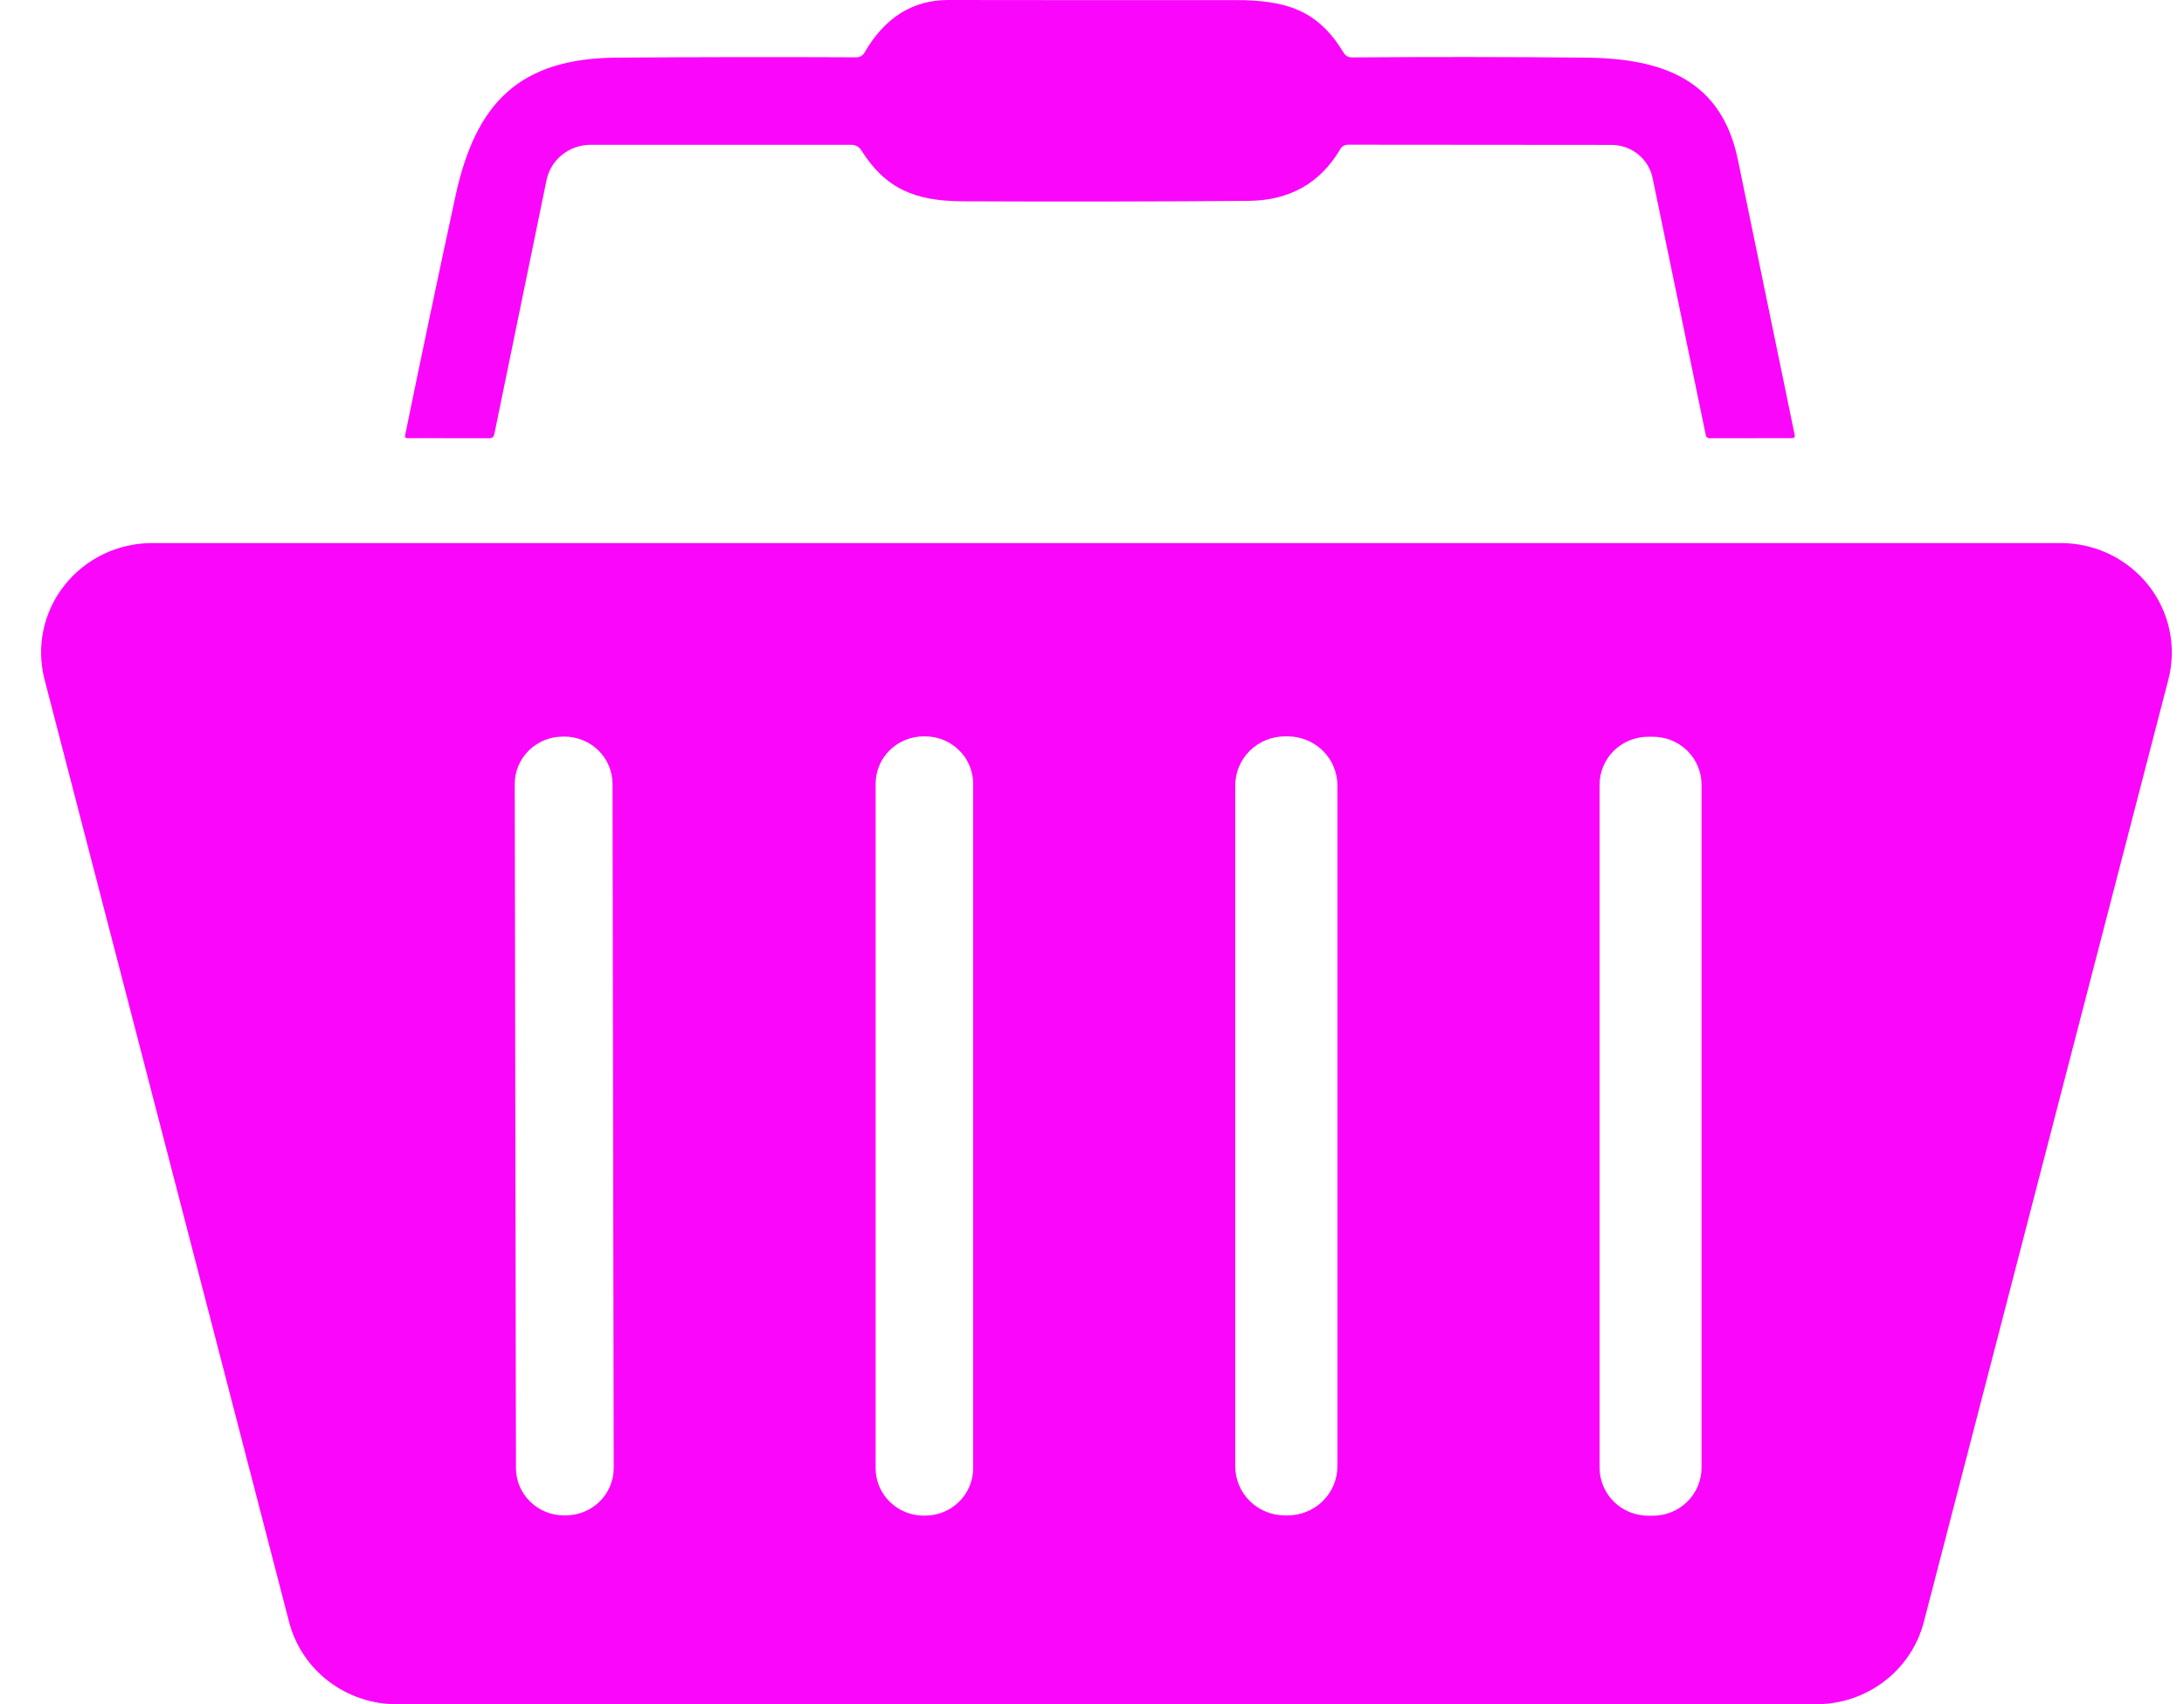 <svg width="41" height="32" viewBox="0 0 41 32" fill="none" xmlns="http://www.w3.org/2000/svg">
<path d="M25.159 2.803C24.781 3.444 24.205 3.767 23.43 3.772C21.648 3.786 19.862 3.788 18.073 3.78C17.172 3.776 16.624 3.542 16.169 2.822C16.149 2.79 16.122 2.764 16.089 2.746C16.056 2.728 16.019 2.719 15.981 2.719H11.087C10.891 2.719 10.702 2.786 10.551 2.907C10.4 3.029 10.297 3.199 10.259 3.387L9.277 8.165C9.272 8.183 9.262 8.199 9.248 8.211C9.233 8.222 9.216 8.229 9.197 8.229L7.644 8.227C7.612 8.227 7.598 8.211 7.604 8.18C7.908 6.693 8.223 5.199 8.547 3.698C8.928 1.927 9.75 1.094 11.585 1.082C13.082 1.071 14.581 1.069 16.079 1.076C16.11 1.076 16.14 1.068 16.166 1.052C16.192 1.037 16.214 1.015 16.229 0.989C16.609 0.33 17.133 0 17.802 0C19.597 0.003 21.391 0.003 23.184 0.002C24.154 4.71203e-08 24.742 0.195 25.222 0.987C25.258 1.048 25.311 1.078 25.382 1.078C26.848 1.067 28.309 1.068 29.766 1.082C31.238 1.096 32.317 1.51 32.625 2.999C32.985 4.743 33.341 6.468 33.693 8.175C33.695 8.182 33.695 8.188 33.693 8.194C33.692 8.2 33.689 8.206 33.684 8.211C33.68 8.216 33.675 8.22 33.669 8.223C33.663 8.226 33.656 8.227 33.649 8.227L32.087 8.229C32.072 8.229 32.058 8.224 32.047 8.215C32.035 8.206 32.028 8.193 32.025 8.18L31.024 3.342C30.988 3.167 30.891 3.009 30.751 2.896C30.611 2.783 30.435 2.721 30.254 2.721L25.309 2.717C25.243 2.717 25.193 2.746 25.159 2.803Z" fill="#FA06FB"/>
<path d="M2.855 10.197H38.688C39.005 10.197 39.319 10.269 39.604 10.406C39.889 10.544 40.139 10.745 40.334 10.992C40.529 11.239 40.663 11.528 40.728 11.834C40.793 12.141 40.785 12.459 40.706 12.762L36.116 30.456C36.001 30.898 35.741 31.29 35.375 31.569C35.01 31.849 34.56 32.001 34.097 32H7.445C6.983 32.001 6.533 31.849 6.168 31.569C5.802 31.29 5.542 30.898 5.427 30.456L0.837 12.762C0.758 12.459 0.75 12.141 0.815 11.834C0.879 11.528 1.014 11.239 1.209 10.992C1.404 10.745 1.654 10.544 1.939 10.406C2.224 10.269 2.538 10.197 2.855 10.197ZM11.499 14.718C11.498 14.602 11.475 14.486 11.43 14.379C11.384 14.271 11.318 14.173 11.234 14.091C11.15 14.008 11.05 13.943 10.941 13.899C10.832 13.854 10.714 13.831 10.596 13.831L10.563 13.832C10.444 13.832 10.327 13.855 10.218 13.9C10.109 13.945 10.01 14.01 9.926 14.093C9.843 14.175 9.777 14.274 9.731 14.381C9.686 14.489 9.663 14.605 9.663 14.722L9.686 27.568C9.686 27.684 9.71 27.8 9.755 27.908C9.801 28.015 9.867 28.113 9.951 28.195C10.035 28.278 10.134 28.343 10.244 28.388C10.353 28.432 10.47 28.455 10.589 28.455L10.622 28.455C10.74 28.454 10.857 28.431 10.967 28.386C11.076 28.342 11.175 28.276 11.259 28.193C11.342 28.111 11.408 28.013 11.453 27.905C11.498 27.797 11.522 27.681 11.521 27.565L11.499 14.718ZM18.269 14.716C18.269 14.48 18.174 14.254 18.005 14.088C17.836 13.921 17.607 13.827 17.368 13.827H17.339C17.1 13.827 16.871 13.921 16.702 14.088C16.533 14.254 16.438 14.48 16.438 14.716V27.57C16.438 27.806 16.533 28.032 16.702 28.198C16.871 28.365 17.1 28.459 17.339 28.459H17.368C17.607 28.459 17.836 28.365 18.005 28.198C18.174 28.032 18.269 27.806 18.269 27.57V14.716ZM25.107 14.749C25.107 14.504 25.009 14.27 24.834 14.097C24.658 13.924 24.421 13.827 24.173 13.827H24.123C23.875 13.827 23.637 13.924 23.462 14.097C23.287 14.27 23.189 14.504 23.189 14.749V27.533C23.189 27.778 23.287 28.012 23.462 28.185C23.637 28.358 23.875 28.455 24.123 28.455H24.173C24.421 28.455 24.658 28.358 24.834 28.185C25.009 28.012 25.107 27.778 25.107 27.533V14.749ZM31.943 14.734C31.943 14.495 31.847 14.266 31.676 14.097C31.504 13.928 31.272 13.834 31.03 13.834H30.942C30.7 13.834 30.468 13.928 30.296 14.097C30.125 14.266 30.029 14.495 30.029 14.734V27.56C30.029 27.799 30.125 28.028 30.296 28.197C30.468 28.366 30.7 28.461 30.942 28.461H31.03C31.272 28.461 31.504 28.366 31.676 28.197C31.847 28.028 31.943 27.799 31.943 27.56V14.734Z" fill="#FA06FB"/>
</svg>
